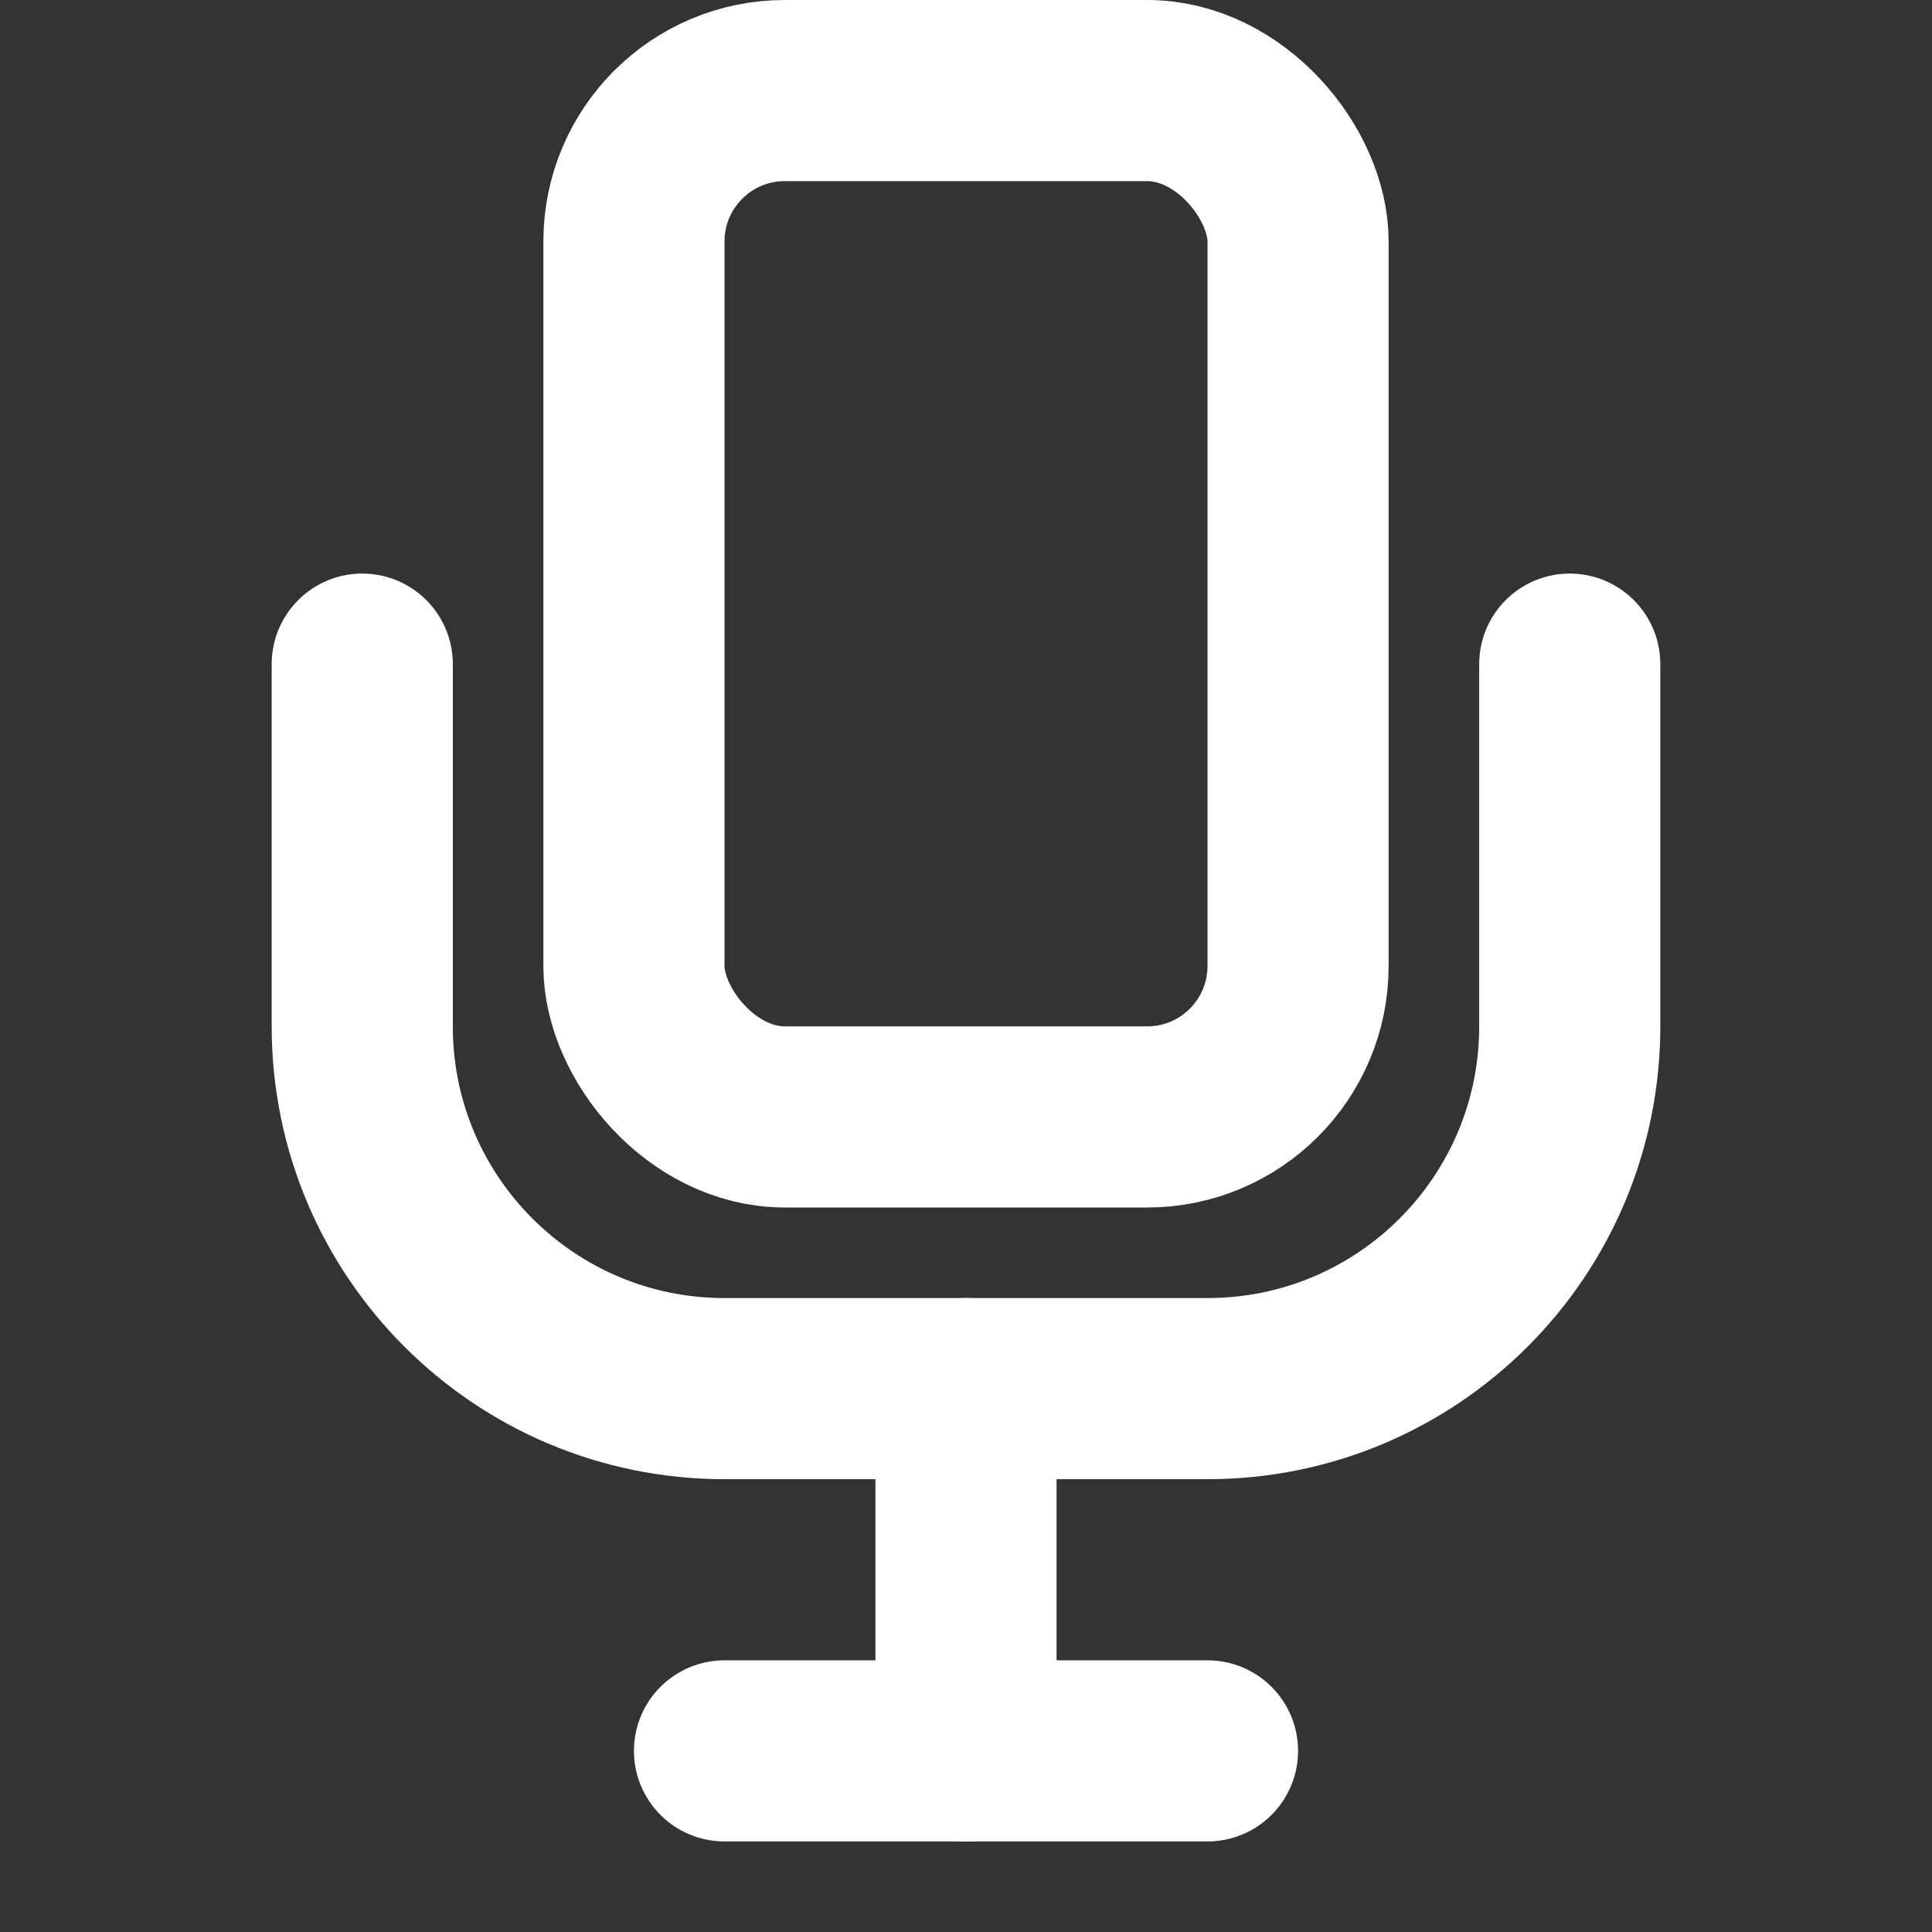 <svg width="16" height="16" viewBox="0 0 16 16" fill="none" xmlns="http://www.w3.org/2000/svg">
<rect x="0" y="0" width="16" height="16" fill="#333333" stroke="none"/>
<rect x="5.25" y="0.75" width="5.5" height="8.5" rx="1.25" stroke="white" stroke-width="1.5"/>
<path d="M13 5.5V8.5C13 10.157 11.657 11.5 10 11.5H6C4.343 11.5 3 10.157 3 8.5V5.5" stroke="white" stroke-width="1.5" stroke-linecap="round"/>
<path d="M8 11.5L8 14.5" stroke="white" stroke-width="1.5" stroke-linecap="round"/>
<path d="M6 14.5H10" stroke="white" stroke-width="1.5" stroke-linecap="round"/>
</svg>
